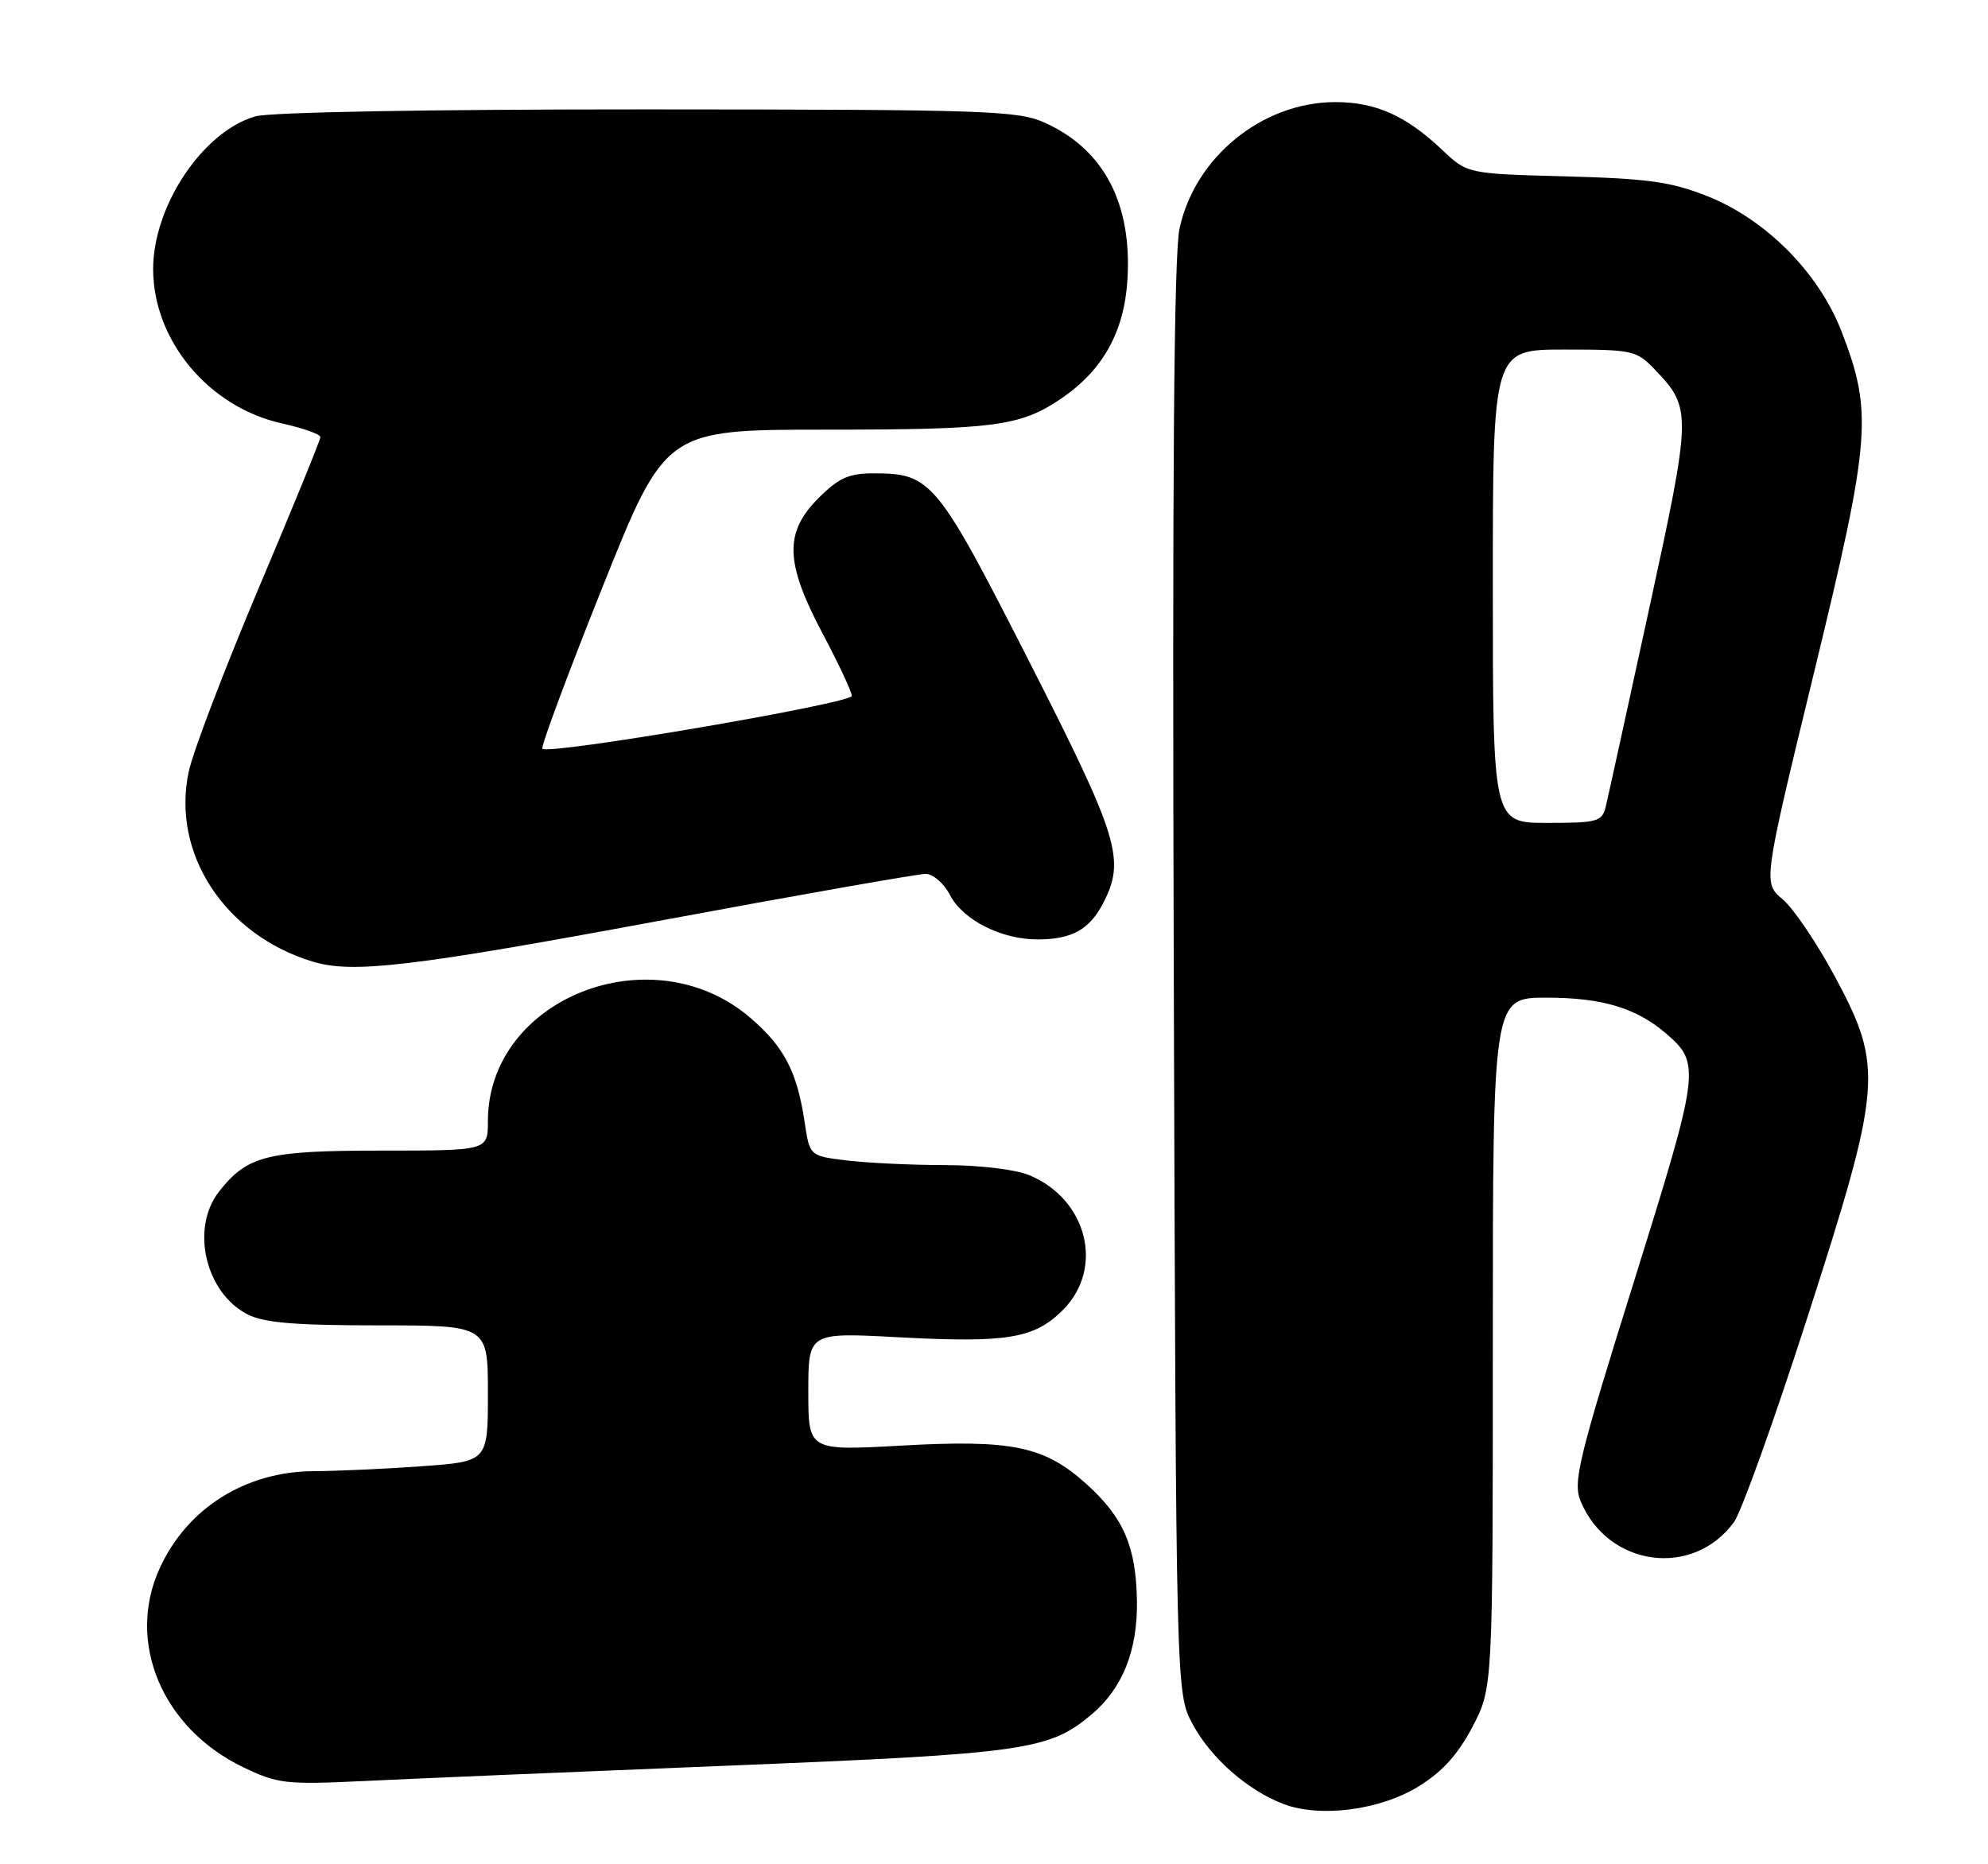 <?xml version="1.0" encoding="UTF-8" standalone="no"?>
<!DOCTYPE svg PUBLIC "-//W3C//DTD SVG 1.1//EN" "http://www.w3.org/Graphics/SVG/1.1/DTD/svg11.dtd" >
<svg xmlns="http://www.w3.org/2000/svg" xmlns:xlink="http://www.w3.org/1999/xlink" version="1.1" viewBox="0 0 273 256">
 <g >
 <path fill="currentColor"
d=" M 194.84 245.29 C 198.07 243.30 200.23 240.90 202.21 237.12 C 205.00 231.77 205.00 231.77 205.00 184.39 C 205.00 137.00 205.00 137.00 212.38 137.00 C 219.98 137.00 224.67 138.40 228.74 141.88 C 233.59 146.04 233.48 146.86 224.37 176.02 C 216.72 200.47 215.98 203.54 217.06 206.14 C 220.80 215.16 232.48 216.75 238.13 209.00 C 239.13 207.62 243.65 195.03 248.17 181.00 C 258.48 148.98 258.67 146.59 251.99 134.13 C 249.52 129.53 246.29 124.74 244.80 123.49 C 242.10 121.22 242.10 121.22 249.11 92.36 C 256.91 60.23 257.20 56.67 252.88 45.50 C 249.78 37.47 242.49 30.12 234.47 26.94 C 229.47 24.96 226.31 24.52 215.00 24.22 C 201.50 23.86 201.50 23.86 198.00 20.54 C 193.07 15.87 188.86 14.00 183.30 14.02 C 173.31 14.07 164.10 21.57 161.98 31.38 C 161.20 34.98 160.97 65.60 161.19 134.50 C 161.50 232.50 161.50 232.50 163.75 236.71 C 166.25 241.39 171.30 245.84 176.24 247.72 C 181.30 249.65 189.54 248.57 194.84 245.29 Z  M 100.00 242.46 C 140.84 240.81 144.05 240.36 149.92 235.41 C 154.14 231.86 156.22 226.66 156.13 219.90 C 156.02 212.40 154.31 208.40 149.21 203.80 C 143.42 198.58 139.02 197.66 123.78 198.51 C 111.00 199.22 111.00 199.22 111.00 191.10 C 111.00 182.97 111.00 182.97 123.33 183.63 C 138.35 184.43 142.02 183.82 145.96 179.89 C 151.68 174.16 149.33 164.71 141.36 161.38 C 139.47 160.59 134.54 160.00 129.78 159.99 C 125.23 159.99 119.18 159.70 116.34 159.36 C 111.19 158.74 111.19 158.74 110.50 154.12 C 109.46 147.15 107.69 143.75 103.02 139.75 C 89.52 128.19 67.00 137.08 67.00 153.96 C 67.00 158.00 67.00 158.00 52.45 158.00 C 36.67 158.00 33.97 158.68 30.09 163.61 C 26.14 168.63 28.18 177.49 33.97 180.48 C 36.21 181.64 40.45 182.00 51.95 182.00 C 67.00 182.00 67.00 182.00 67.00 191.35 C 67.00 200.70 67.00 200.70 57.85 201.35 C 52.81 201.71 46.17 202.01 43.10 202.02 C 33.70 202.06 25.66 207.13 21.91 215.40 C 17.30 225.54 22.29 237.35 33.43 242.69 C 38.16 244.96 39.27 245.08 50.00 244.57 C 56.33 244.26 78.82 243.31 100.00 242.46 Z  M 90.23 126.50 C 109.49 122.92 126.09 120.00 127.10 120.00 C 128.12 120.00 129.61 121.28 130.43 122.87 C 132.22 126.32 137.47 129.00 142.47 129.00 C 147.18 129.00 149.61 127.66 151.49 124.02 C 154.58 118.05 153.66 115.04 141.32 90.81 C 128.63 65.90 127.89 65.00 119.95 65.00 C 116.56 65.00 115.17 65.63 112.40 68.40 C 107.67 73.13 107.80 77.26 112.97 87.01 C 115.16 91.13 116.96 94.98 116.97 95.56 C 117.00 96.59 75.37 103.70 74.48 102.82 C 74.24 102.57 77.94 92.62 82.71 80.69 C 91.38 59.00 91.38 59.00 113.45 59.00 C 136.51 59.00 140.12 58.53 145.66 54.78 C 151.41 50.89 154.36 45.64 154.82 38.49 C 155.49 27.97 151.61 20.55 143.54 16.88 C 139.79 15.18 135.83 15.04 88.99 15.02 C 58.92 15.01 37.10 15.40 35.07 15.98 C 27.85 18.05 21.01 28.29 21.03 37.00 C 21.06 46.77 28.66 55.88 38.63 58.12 C 41.58 58.78 44.00 59.63 44.00 60.02 C 44.00 60.41 40.17 69.78 35.49 80.84 C 30.82 91.90 26.51 103.20 25.92 105.95 C 23.51 117.16 30.83 128.38 42.94 132.05 C 48.42 133.71 56.43 132.77 90.23 126.50 Z  M 205.00 80.50 C 205.00 48.00 205.00 48.00 214.81 48.00 C 224.22 48.00 224.74 48.12 227.25 50.75 C 232.34 56.08 232.32 56.66 226.46 83.64 C 223.49 97.31 220.81 109.51 220.51 110.75 C 220.00 112.83 219.41 113.00 212.48 113.00 C 205.00 113.00 205.00 113.00 205.00 80.50 Z "/>
</g>
</svg>